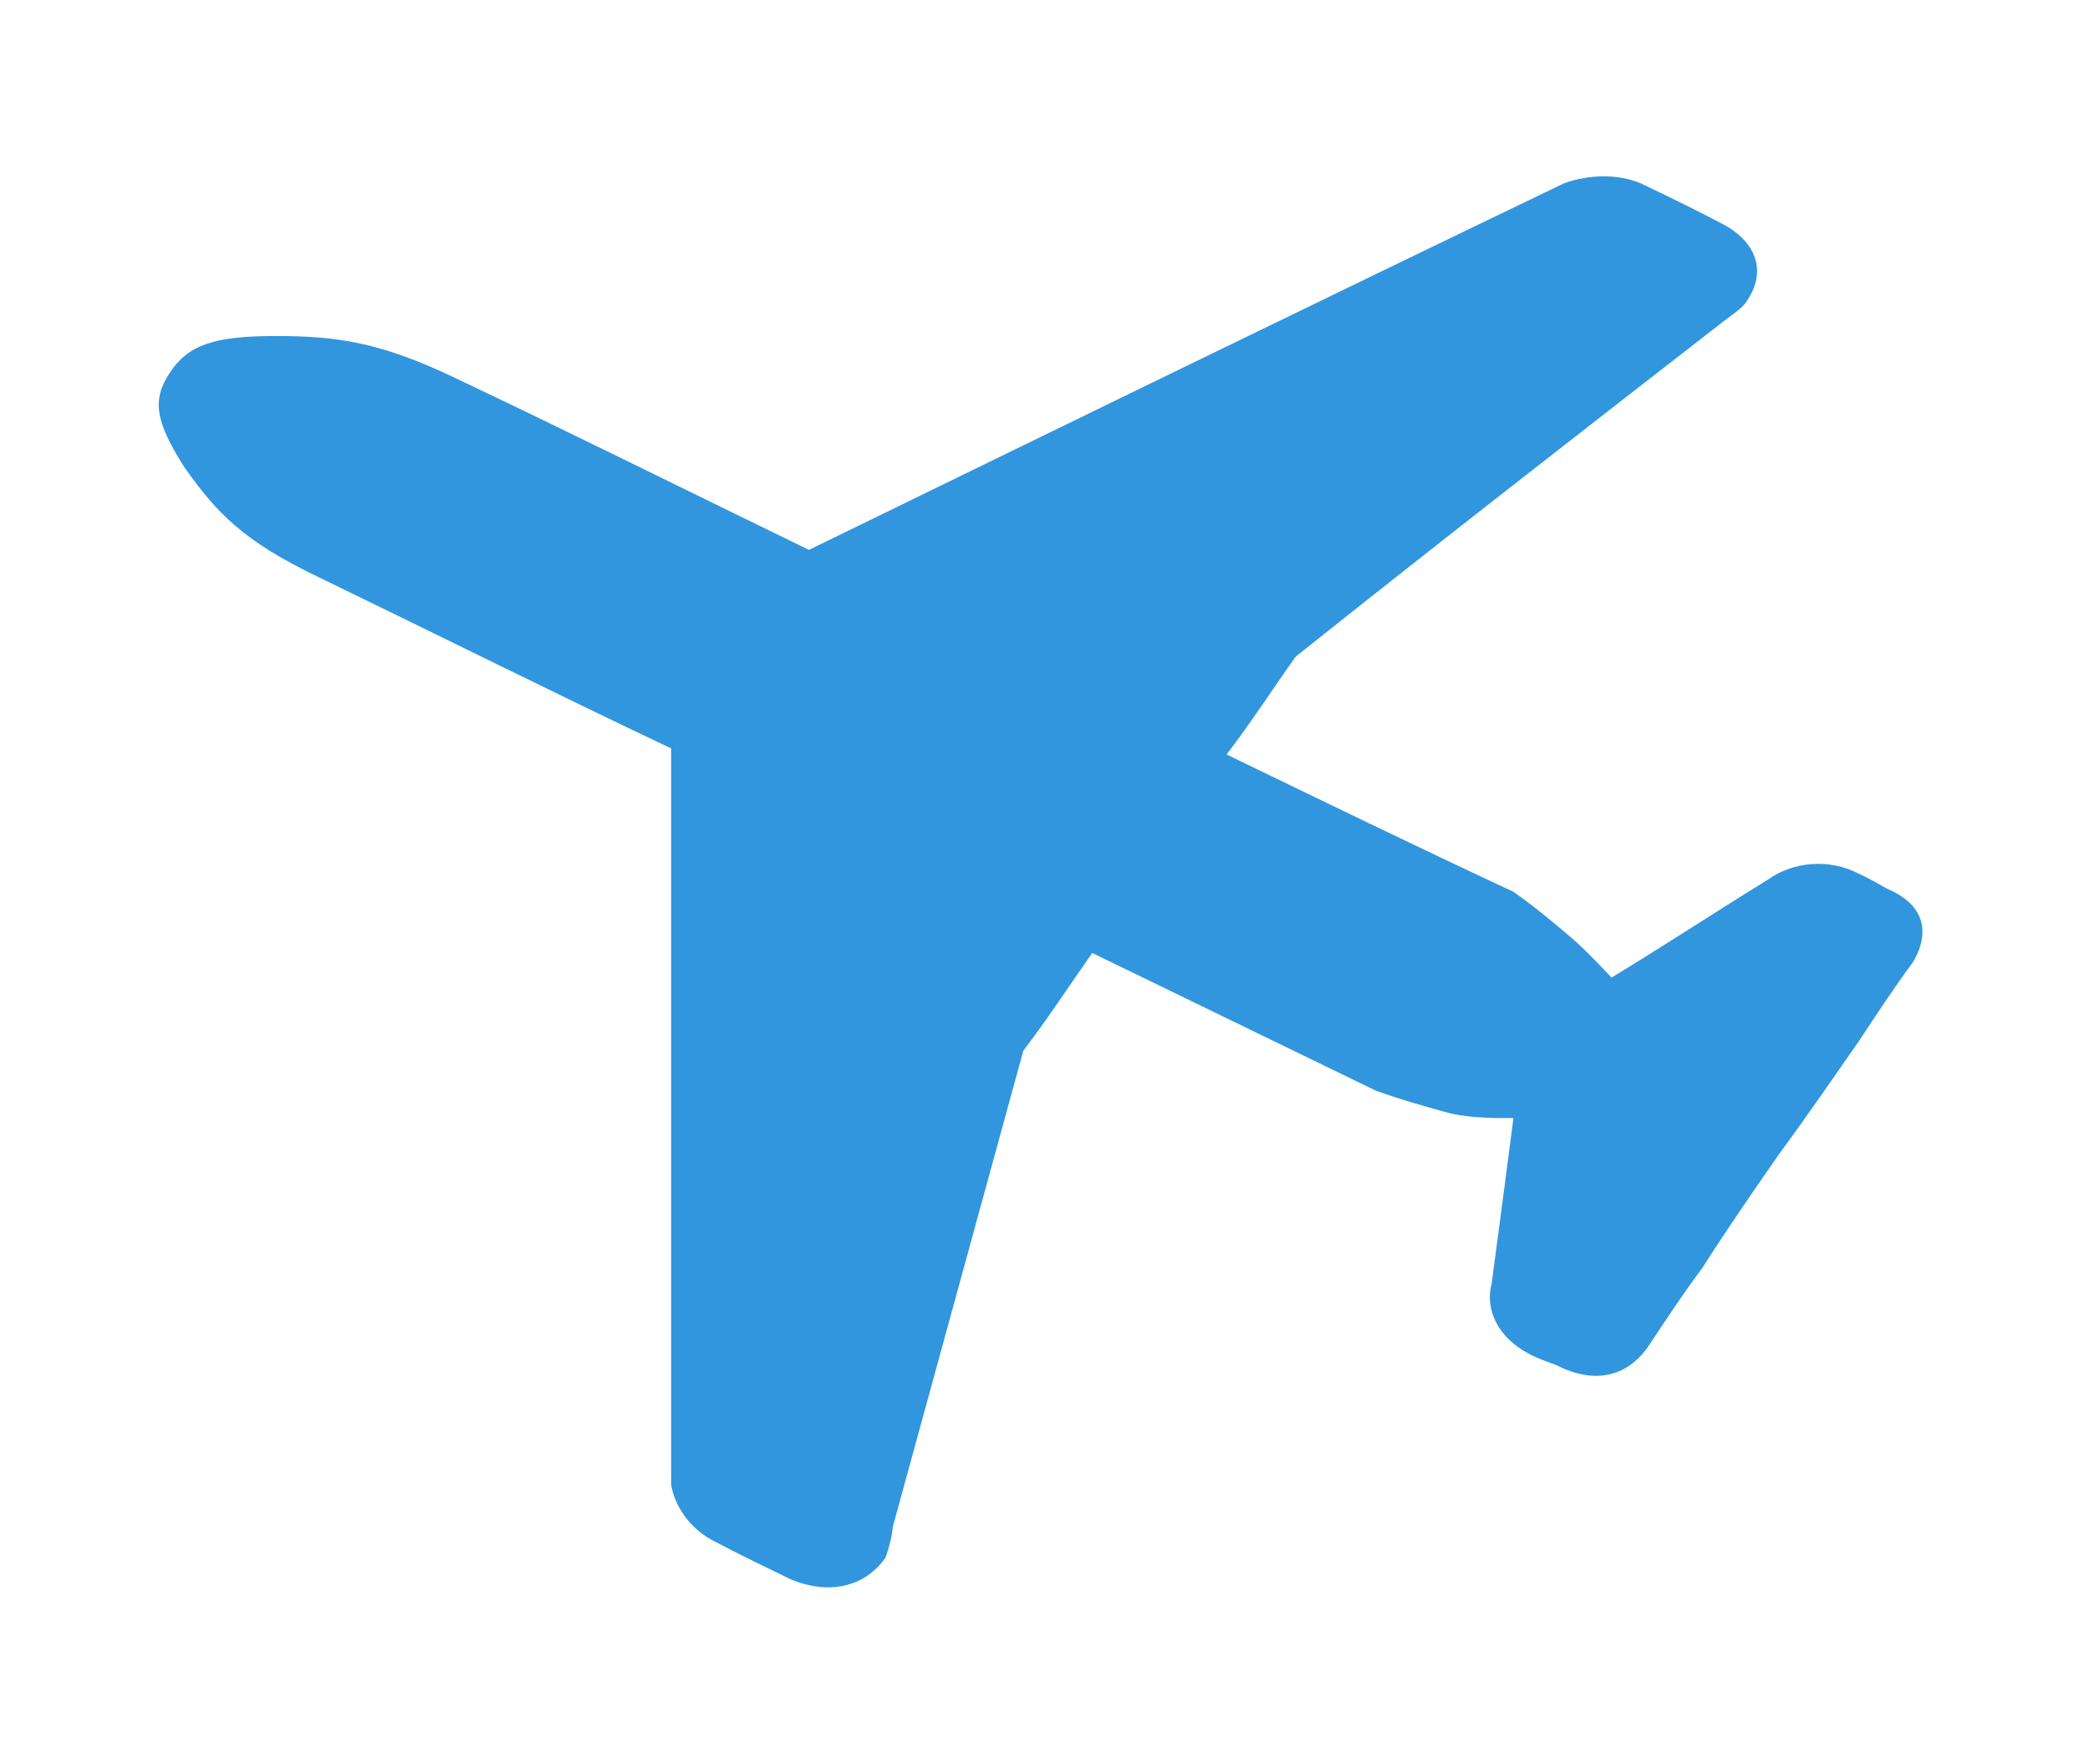 <?xml version="1.0" encoding="utf-8"?>
<!-- Generator: Adobe Illustrator 16.0.0, SVG Export Plug-In . SVG Version: 6.00 Build 0)  -->
<!DOCTYPE svg PUBLIC "-//W3C//DTD SVG 1.1//EN" "http://www.w3.org/Graphics/SVG/1.1/DTD/svg11.dtd">
<svg version="1.1" id="Layer_1" xmlns="http://www.w3.org/2000/svg" xmlns:xlink="http://www.w3.org/1999/xlink" x="0px" y="0px"
	 width="59.25px" height="50px" viewBox="66.5 0 59.25 50" enable-background="new 66.5 0 59.25 50" xml:space="preserve">
<g>
	<path fill="#3196DE" d="M71.316,10.563c0.513-0.777,1.235-1.037,2.987-1.037c1.751,0,2.984,0.17,5.146,1.211
		c3.295,1.56,6.589,3.205,9.985,4.851c7.105-3.465,14.205-6.929,21.41-10.394c0.723-0.26,1.547-0.26,2.162,0
		c0.723,0.346,1.447,0.693,2.27,1.125c1.029,0.519,1.336,1.385,0.719,2.253c-0.102,0.172-0.516,0.435-0.719,0.604
		c-4.018,3.12-8.028,6.236-12.047,9.442c-0.615,0.864-1.231,1.82-1.955,2.771c2.679,1.295,5.352,2.597,8.131,3.892
		c0.621,0.44,1.031,0.786,1.547,1.221c0.41,0.342,0.822,0.775,1.234,1.21c1.44-0.868,2.883-1.821,4.428-2.773
		c0.72-0.518,1.75-0.606,2.574-0.174c0.205,0.088,0.517,0.263,0.82,0.434c1.031,0.435,1.236,1.215,0.721,2.081
		c-0.514,0.689-1.024,1.472-1.541,2.25c-0.723,1.037-1.439,2.08-2.264,3.205c-0.723,1.039-1.445,2.08-2.162,3.207
		c-0.516,0.689-1.031,1.465-1.548,2.248c-0.616,0.865-1.54,1.041-2.571,0.52c-0.207-0.088-0.516-0.174-0.824-0.346
		c-0.821-0.434-1.237-1.211-1.03-1.99c0.208-1.559,0.415-3.116,0.616-4.678c-0.616,0-1.334,0-1.955-0.178
		c-0.616-0.172-1.233-0.342-1.952-0.602c-2.677-1.301-5.354-2.6-8.033-3.9c-0.614,0.867-1.231,1.822-1.955,2.771
		c-1.236,4.505-2.471,9.011-3.704,13.512c0,0.173-0.106,0.606-0.207,0.865c-0.616,0.864-1.647,1.04-2.678,0.61
		c-0.72-0.35-1.44-0.693-2.263-1.129c-0.617-0.348-1.031-0.951-1.132-1.559v-20.87c-3.295-1.56-6.589-3.206-9.988-4.851
		c-2.16-1.037-2.883-1.816-3.808-3.114C70.904,11.949,70.798,11.344,71.316,10.563"/>
</g>
</svg>
